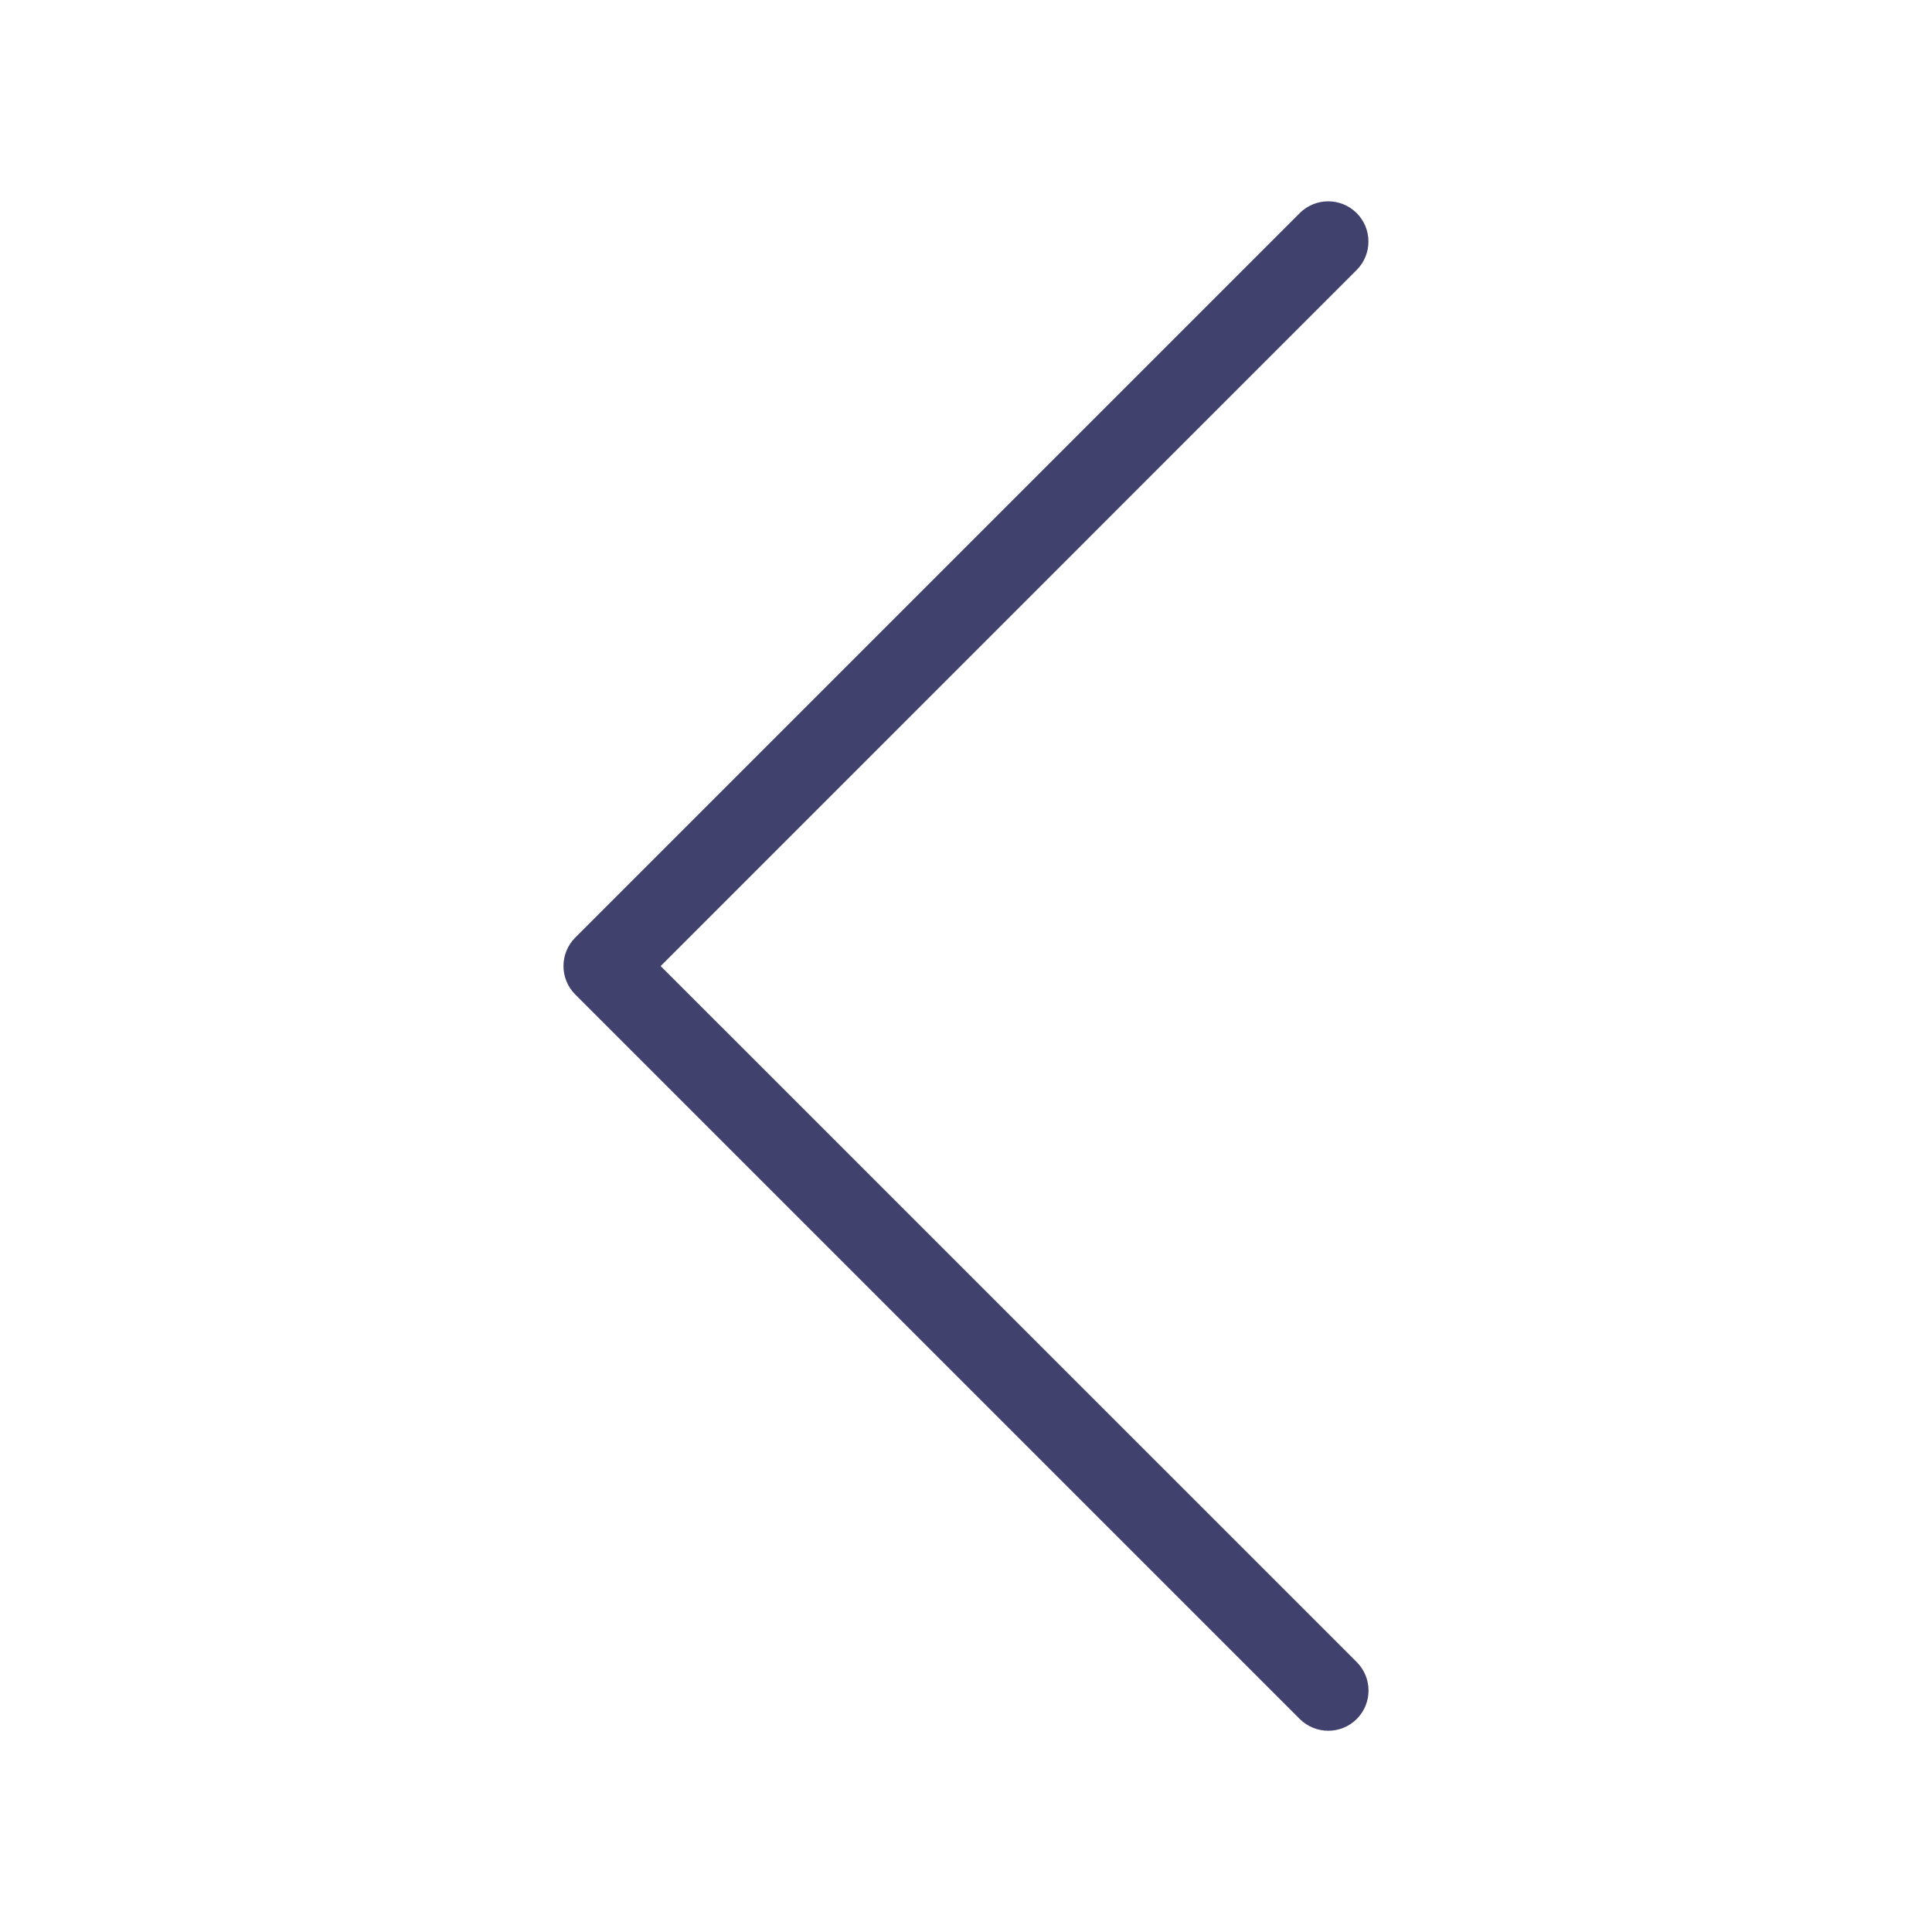 <svg width="24" height="24" viewBox="0 0 24 24" fill="none" xmlns="http://www.w3.org/2000/svg">
<path d="M16.854 20.647C17.049 20.842 17.049 21.159 16.854 21.354C16.756 21.452 16.628 21.5 16.5 21.5C16.372 21.5 16.244 21.451 16.146 21.354L7.146 12.354C6.951 12.159 6.951 11.842 7.146 11.647L16.146 2.647C16.341 2.452 16.658 2.452 16.853 2.647C17.048 2.842 17.048 3.159 16.853 3.354L8.207 12.001L16.854 20.647Z" fill="#41416E"/>
</svg>
